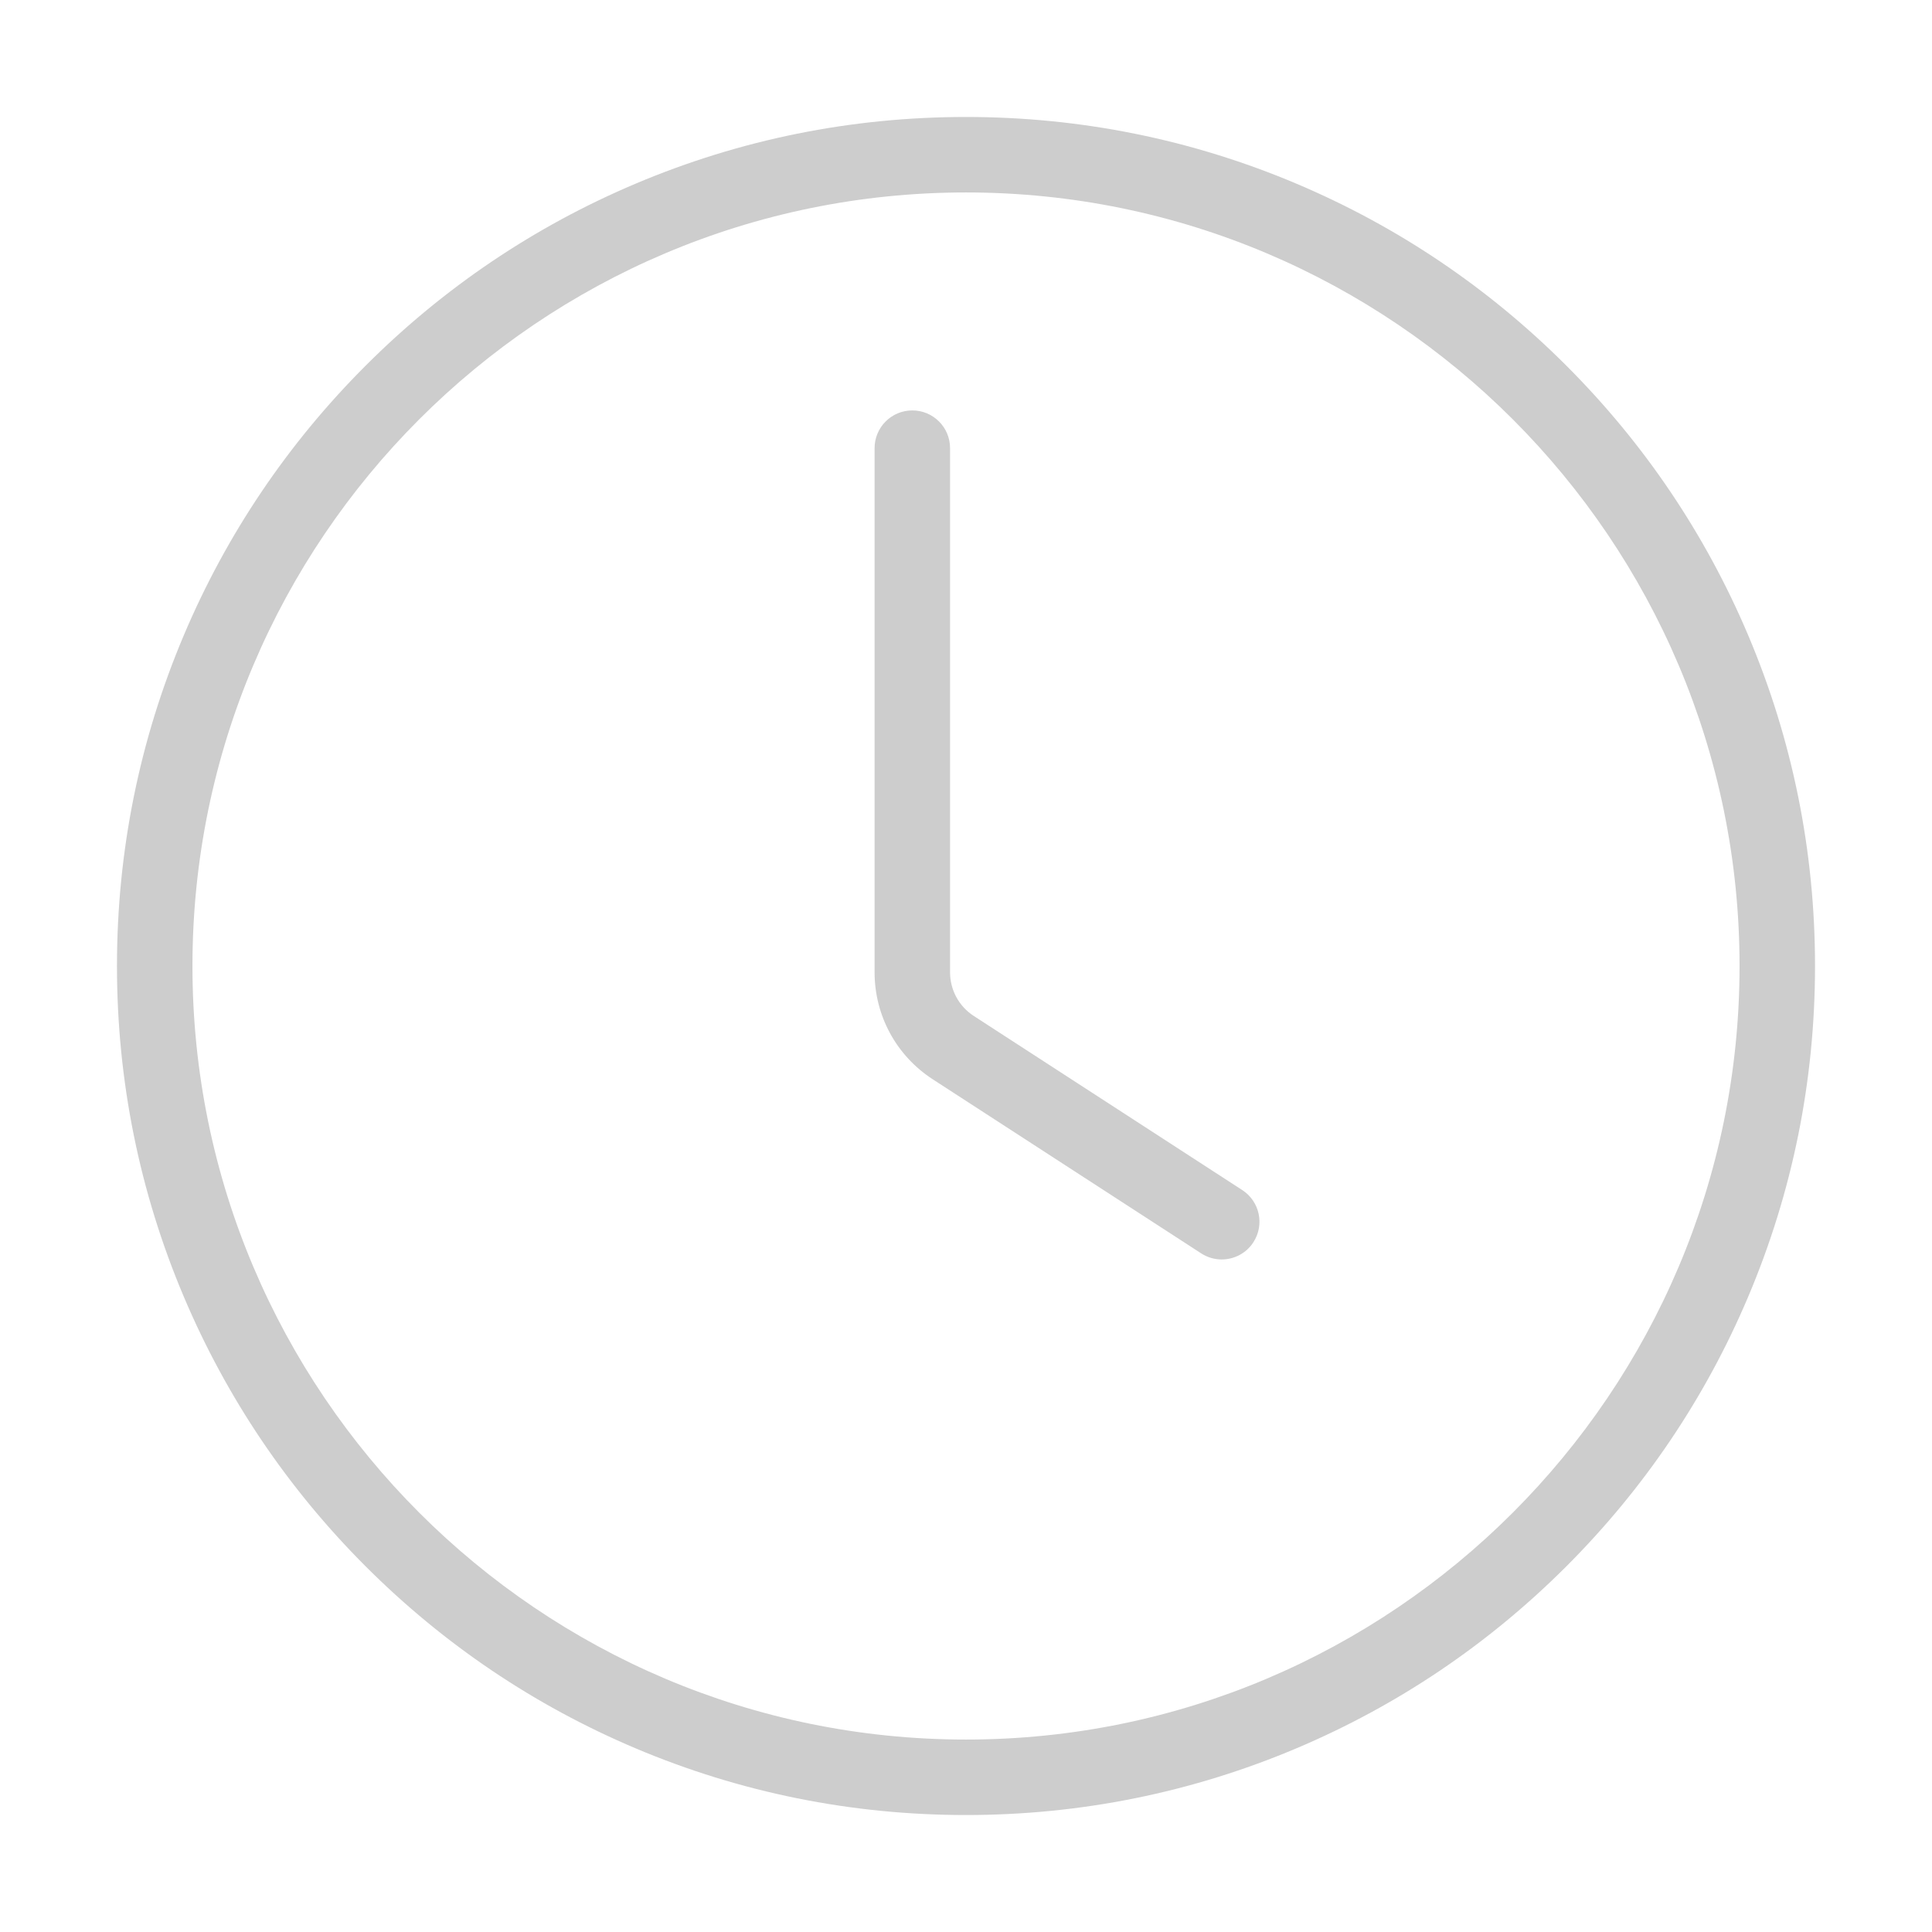 <?xml version="1.0" standalone="no"?><!DOCTYPE svg PUBLIC "-//W3C//DTD SVG 1.1//EN" "http://www.w3.org/Graphics/SVG/1.1/DTD/svg11.dtd"><svg t="1651834630219" class="icon" viewBox="0 0 1024 1024" version="1.1" xmlns="http://www.w3.org/2000/svg" p-id="873" xmlns:xlink="http://www.w3.org/1999/xlink" width="200" height="200"><defs><style type="text/css">@font-face { font-family: feedback-iconfont; src: url("//at.alicdn.com/t/font_1031158_u69w8yhxdu.woff2?t=1630033759944") format("woff2"), url("//at.alicdn.com/t/font_1031158_u69w8yhxdu.woff?t=1630033759944") format("woff"), url("//at.alicdn.com/t/font_1031158_u69w8yhxdu.ttf?t=1630033759944") format("truetype"); }
</style></defs><path d="M512 962c-60.74 0-119.68-11.9-175.17-35.37-53.59-22.67-101.71-55.11-143.03-96.43-41.32-41.32-73.76-89.44-96.43-143.03C73.9 631.68 62 572.75 62 512s11.9-119.68 35.37-175.17c22.67-53.59 55.11-101.71 96.43-143.03 41.32-41.32 89.44-73.76 143.03-96.43C392.32 73.9 451.26 62 512 62s119.67 11.9 175.17 35.37c53.59 22.67 101.71 55.11 143.03 96.43 41.32 41.32 73.76 89.44 96.43 143.03C950.1 392.32 962 451.26 962 512s-11.9 119.67-35.37 175.17c-22.67 53.59-55.11 101.71-96.43 143.03-41.32 41.32-89.44 73.76-143.03 96.43C631.68 950.1 572.75 962 512 962z m0-860c-226.07 0-410 183.93-410 410s183.93 410 410 410 410-183.92 410-410-183.92-410-410-410z m152.32 556.42c6.01-9.27 3.37-21.65-5.9-27.66l-142.28-92.27c-7.89-5.11-12.59-13.78-12.59-23.18V237.53c0-11.05-8.95-20-20-20s-20 8.95-20 20v277.78c0 23.01 11.53 44.22 30.83 56.74l142.28 92.27c3.36 2.18 7.13 3.22 10.86 3.22 6.55 0 12.97-3.21 16.8-9.12z" p-id="874" fill="#cdcdcd"></path></svg>